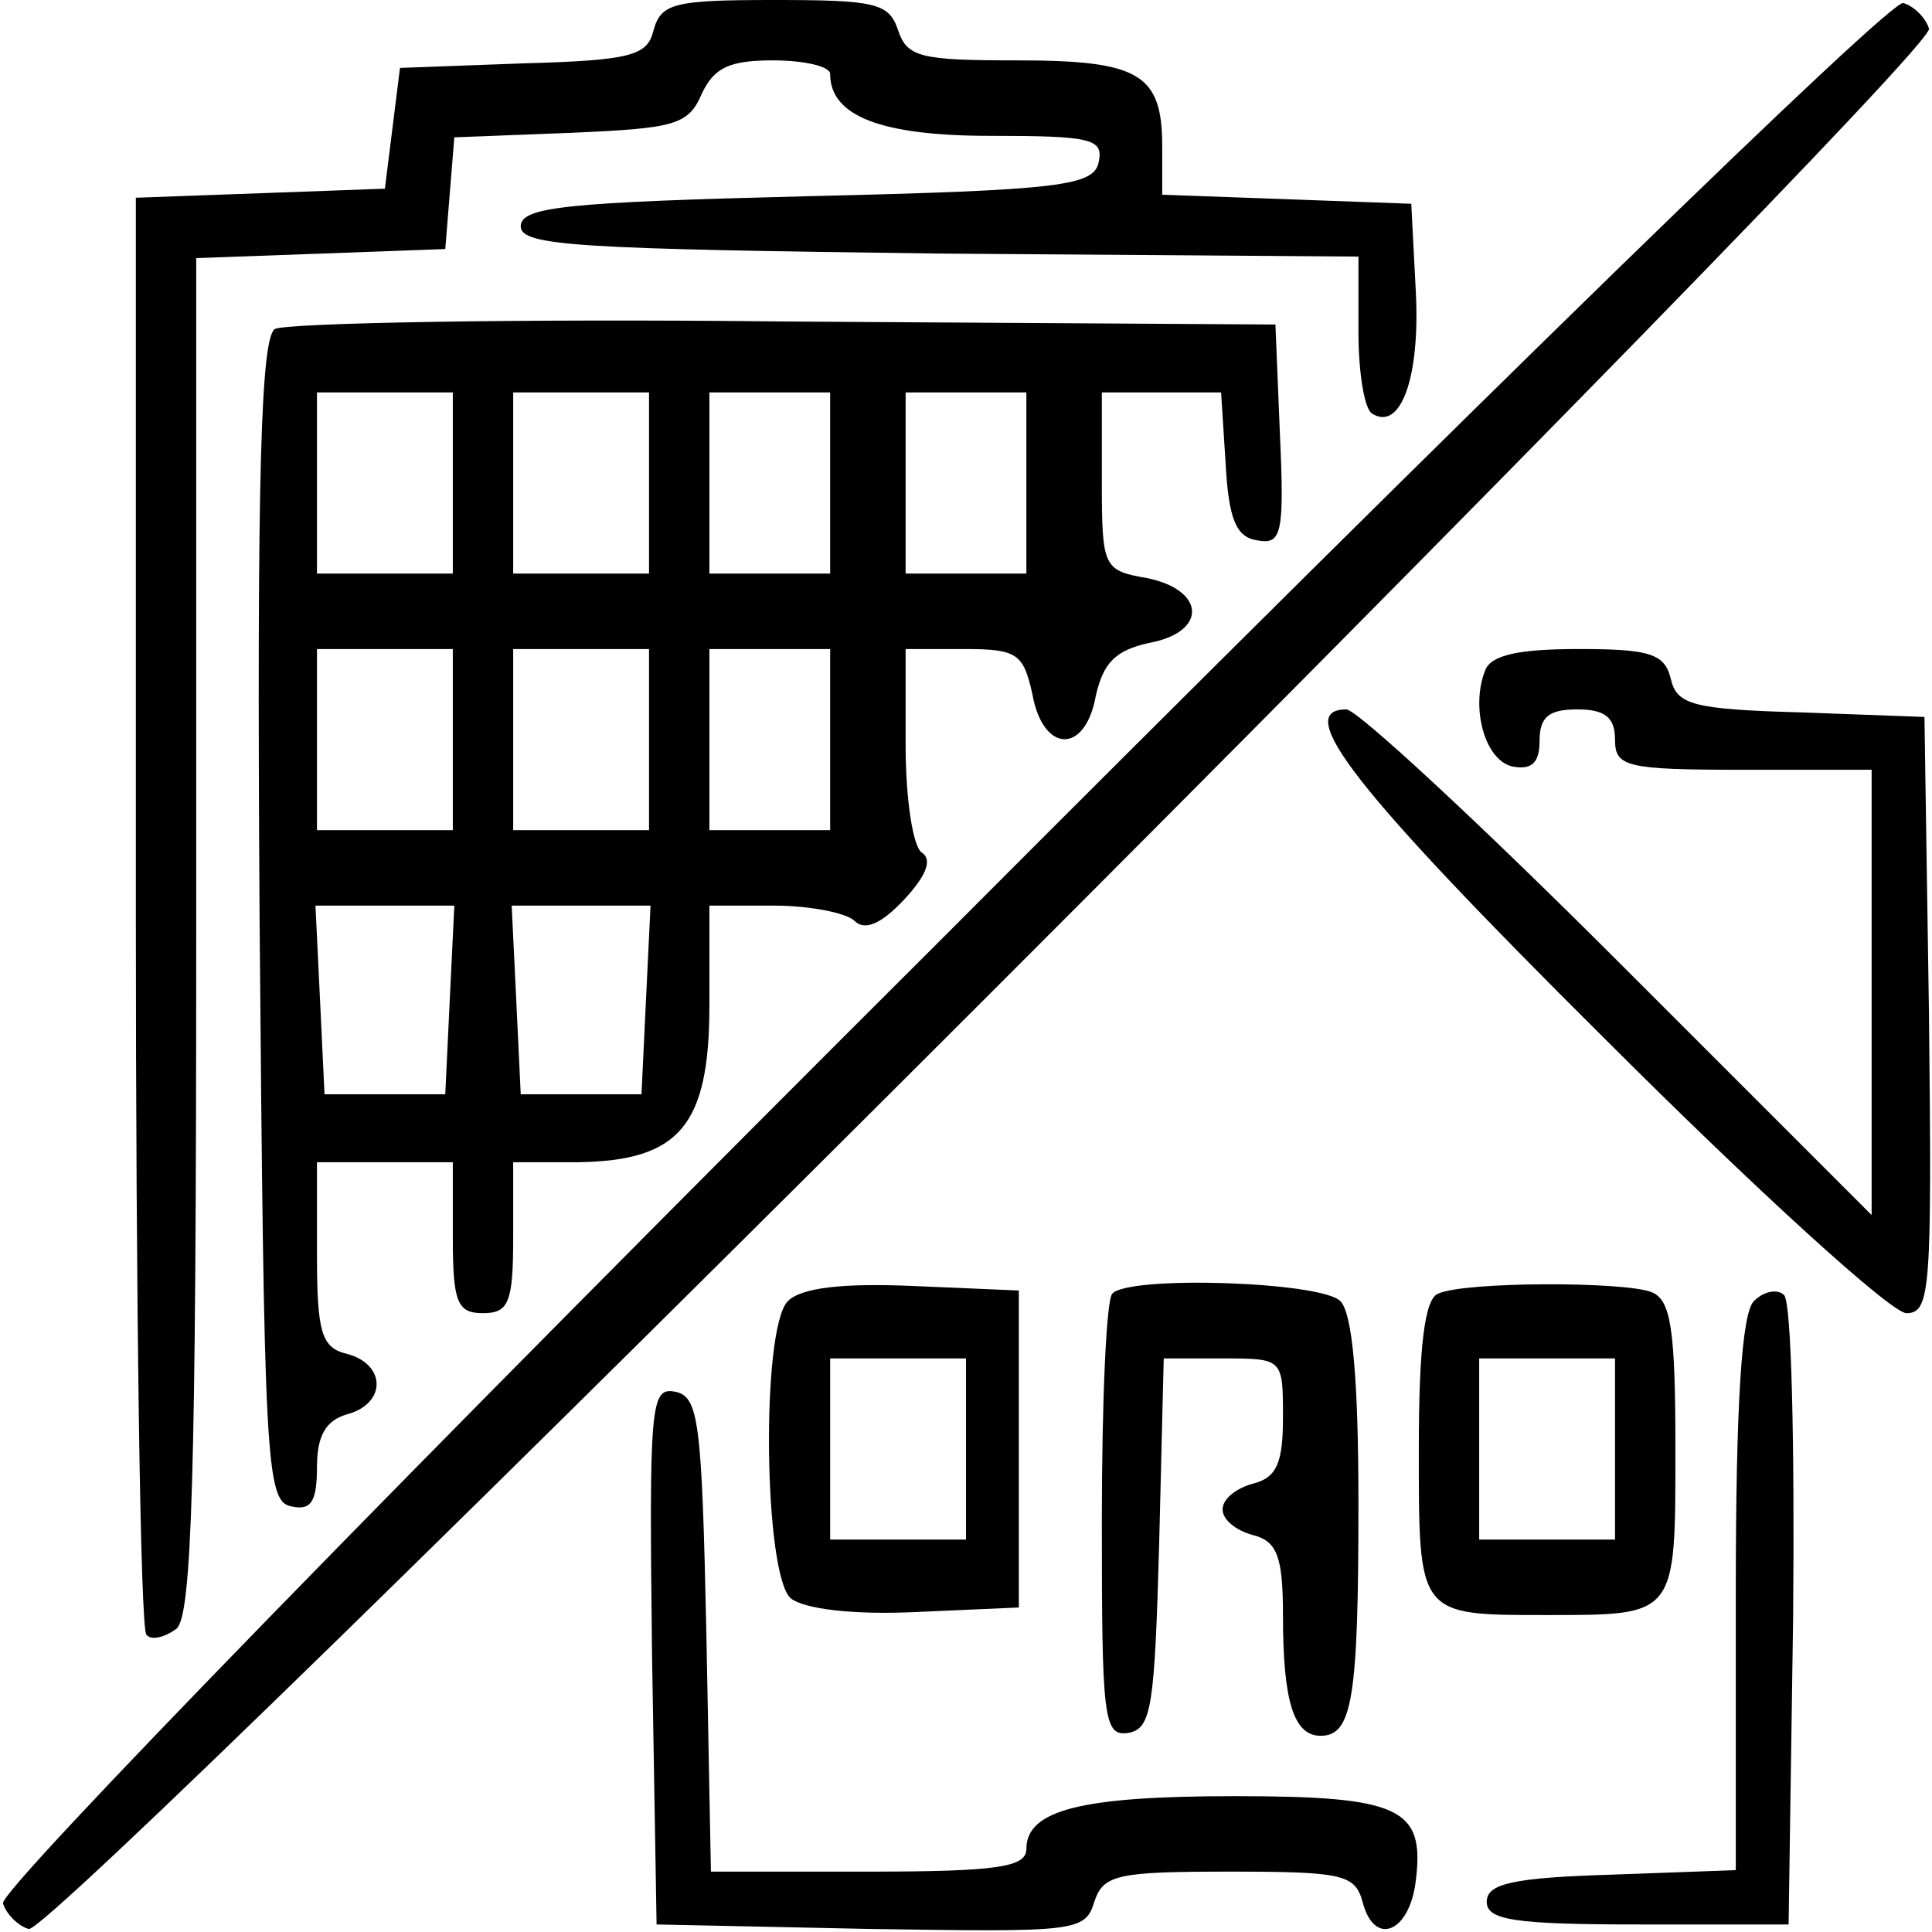 <?xml version="1.0" standalone="no"?>
<!DOCTYPE svg PUBLIC "-//W3C//DTD SVG 20010904//EN"
 "http://www.w3.org/TR/2001/REC-SVG-20010904/DTD/svg10.dtd">
<svg version="1.0" xmlns="http://www.w3.org/2000/svg"
 width="128pt" height="128pt" viewBox="0 0 128 128"
 preserveAspectRatio="xMidYMid meet">

<g transform="translate(0,128) scale(0.1,-0.1)"
fill="#000000" stroke="none">
<path d="M433 1260 c-4 -17 -15 -20 -87 -22 l-81 -3 -5 -40 -5 -40 -82 -3 -83
-3 0 -473 c0 -260 3 -476 7 -479 3 -4 12 -2 20 4 10 9 13 97 13 460 l0 448 83
3 82 3 3 37 3 37 77 3 c69 3 78 5 87 26 8 17 18 22 47 22 21 0 38 -4 38 -9 0
-28 34 -41 106 -41 67 0 75 -2 72 -17 -3 -16 -23 -19 -193 -23 -160 -4 -190
-7 -190 -20 0 -13 39 -15 278 -18 l277 -2 0 -50 c0 -27 4 -51 9 -54 19 -12 32
24 29 81 l-3 58 -82 3 -83 3 0 32 c0 48 -15 57 -96 57 -64 0 -73 2 -79 20 -6
18 -15 20 -82 20 -66 0 -75 -2 -80 -20z"/>
<path d="M623 657 c-352 -351 -624 -630 -621 -638 2 -7 10 -15 17 -17 17 -6
1265 1242 1259 1259 -2 7 -10 15 -17 17 -8 3 -287 -269 -638 -621z"/>
<path d="M182 1062 c-9 -7 -12 -92 -10 -393 3 -356 4 -384 21 -387 13 -3 17 3
17 26 0 21 6 31 20 35 26 7 26 33 0 40 -17 4 -20 14 -20 66 l0 61 45 0 45 0 0
-50 c0 -43 3 -50 20 -50 17 0 20 7 20 50 l0 50 43 0 c67 1 87 24 87 104 l0 66
43 0 c24 0 48 -5 53 -10 7 -7 18 -2 33 14 14 15 19 26 12 31 -6 3 -11 35 -11
71 l0 64 39 0 c35 0 39 -3 45 -30 7 -39 35 -40 42 -1 5 22 13 30 35 35 39 7
38 35 -1 43 -29 5 -30 7 -30 64 l0 59 39 0 40 0 3 -47 c2 -37 7 -49 21 -51 16
-3 18 4 15 70 l-3 73 -325 2 c-179 2 -331 -1 -338 -5z m118 -102 l0 -60 -45 0
-45 0 0 60 0 60 45 0 45 0 0 -60z m130 0 l0 -60 -45 0 -45 0 0 60 0 60 45 0
45 0 0 -60z m120 0 l0 -60 -40 0 -40 0 0 60 0 60 40 0 40 0 0 -60z m130 0 l0
-60 -40 0 -40 0 0 60 0 60 40 0 40 0 0 -60z m-380 -170 l0 -60 -45 0 -45 0 0
60 0 60 45 0 45 0 0 -60z m130 0 l0 -60 -45 0 -45 0 0 60 0 60 45 0 45 0 0
-60z m120 0 l0 -60 -40 0 -40 0 0 60 0 60 40 0 40 0 0 -60z m-252 -172 l-3
-63 -40 0 -40 0 -3 63 -3 62 46 0 46 0 -3 -62z m130 0 l-3 -63 -40 0 -40 0 -3
63 -3 62 46 0 46 0 -3 -62z"/>
<path d="M984 836 c-10 -25 0 -61 19 -64 12 -2 17 3 17 17 0 16 6 21 25 21 18
0 25 -5 25 -20 0 -18 7 -20 85 -20 l85 0 0 -147 0 -148 -168 168 c-92 92 -173
167 -180 167 -36 0 5 -53 171 -218 100 -100 190 -182 200 -182 16 0 17 15 15
198 l-3 197 -81 3 c-72 2 -83 5 -87 22 -4 17 -14 20 -61 20 -40 0 -58 -4 -62
-14z"/>
<path d="M522 418 c-18 -18 -16 -182 2 -197 9 -7 41 -11 83 -9 l68 3 0 105 0
105 -70 3 c-46 2 -74 -1 -83 -10z m118 -98 l0 -60 -45 0 -45 0 0 60 0 60 45 0
45 0 0 -60z"/>
<path d="M737 423 c-4 -3 -7 -71 -7 -150 0 -132 1 -144 18 -141 15 3 17 18 20
126 l3 122 39 0 c40 0 40 0 40 -39 0 -30 -4 -40 -20 -44 -11 -3 -20 -10 -20
-17 0 -7 9 -14 20 -17 16 -4 20 -14 20 -53 0 -57 7 -80 25 -80 21 0 25 25 25
154 0 82 -4 126 -12 134 -13 13 -140 17 -151 5z"/>
<path d="M953 423 c-9 -3 -13 -34 -13 -103 0 -111 -1 -110 85 -110 86 0 85 -1
85 110 0 80 -3 99 -16 104 -18 7 -123 7 -141 -1z m117 -103 l0 -60 -45 0 -45
0 0 60 0 60 45 0 45 0 0 -60z"/>
<path d="M1162 418 c-8 -8 -12 -66 -12 -195 l0 -182 -82 -3 c-66 -2 -83 -6
-83 -18 0 -12 18 -15 100 -15 l100 0 3 204 c1 113 -1 208 -6 213 -4 4 -13 3
-20 -4z"/>
<path d="M432 183 l3 -178 142 -3 c135 -2 142 -2 148 18 6 18 15 20 90 20 76
0 83 -2 88 -21 8 -29 31 -19 35 15 6 48 -10 56 -120 56 -101 0 -138 -9 -138
-35 0 -12 -19 -15 -105 -15 l-104 0 -3 157 c-3 142 -5 158 -21 161 -16 3 -17
-9 -15 -175z"/>
</g>
</svg>

